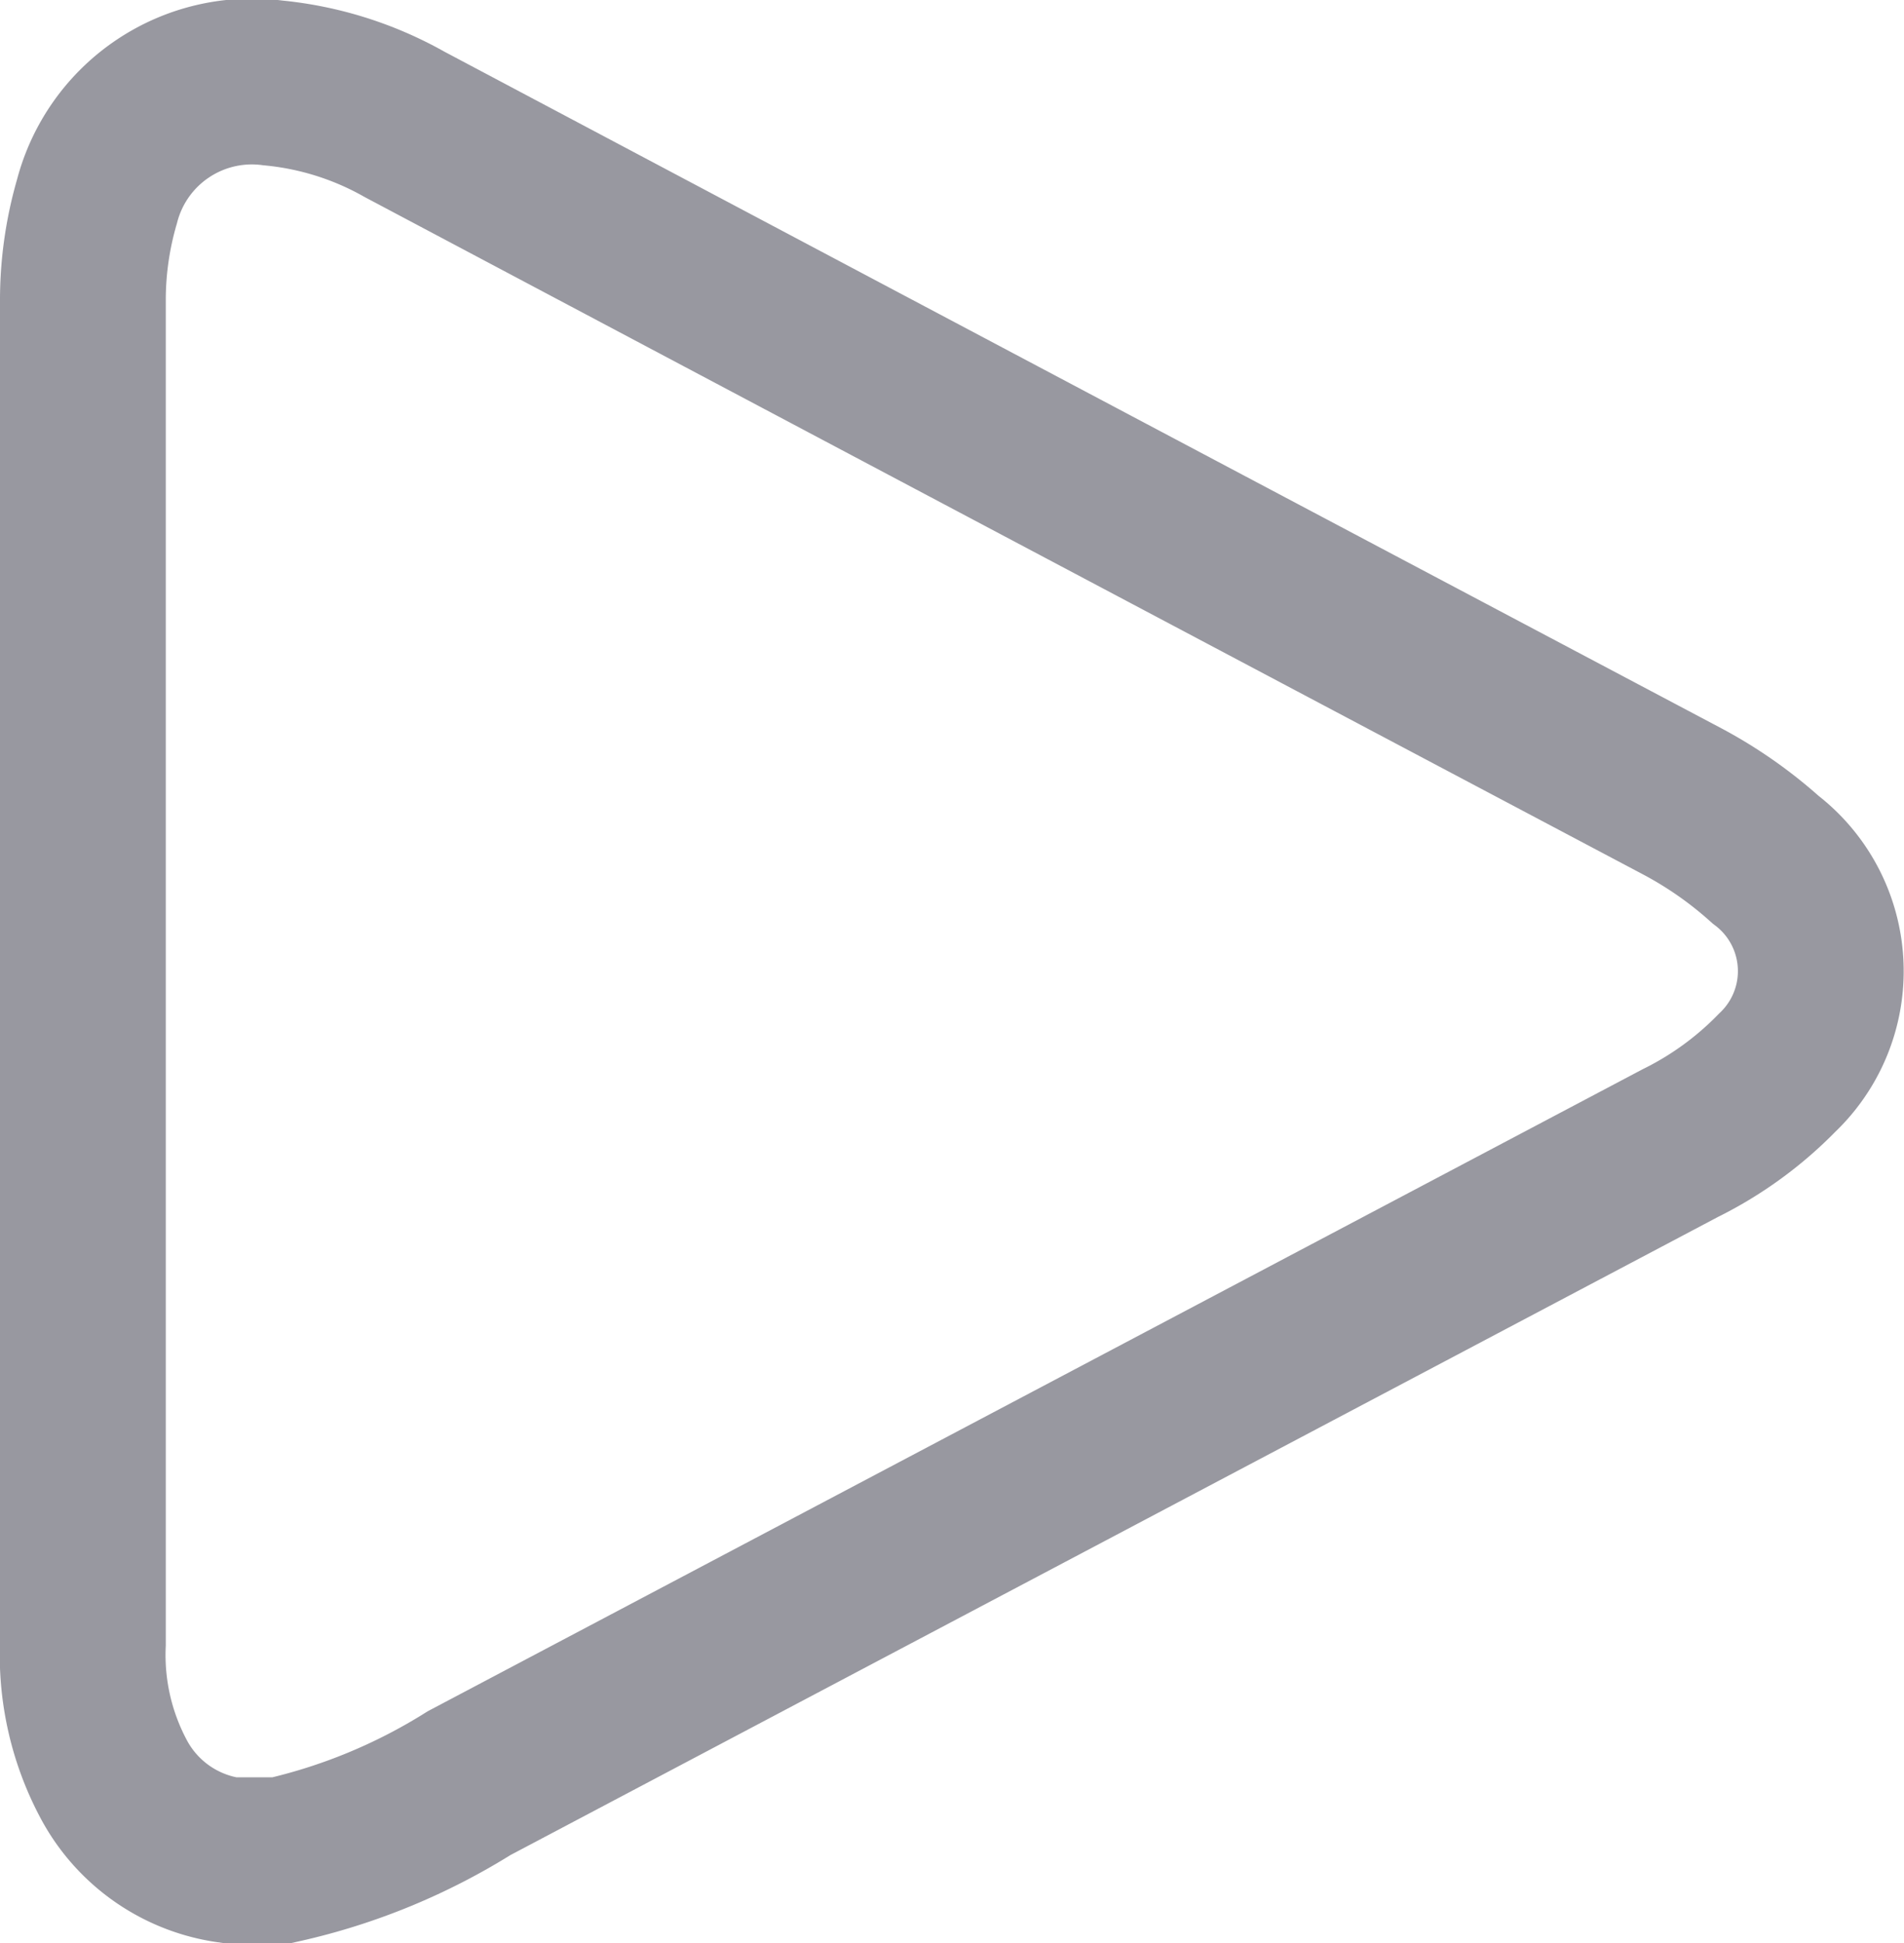 <svg xmlns="http://www.w3.org/2000/svg" viewBox="0 0 22.97 23.44"><defs><style>.cls-1{fill:none;stroke:#9898a0;stroke-miterlimit:10;stroke-width:2px;}</style></defs><title>Asset 27</title><g id="Layer_2" data-name="Layer 2"><g id="Layer_1-2" data-name="Layer 1"><path class="cls-1" d="M3.4,22.44H2.85s-.05,0-.08,0a1.88,1.88,0,0,1-1.41-1A3.18,3.18,0,0,1,1,19.83Q1,11.72,1,3.61a4.26,4.26,0,0,1,.17-1.18A1.93,1.93,0,0,1,3.29,1a4,4,0,0,1,1.59.5Q12.59,5.59,20.3,9.67a5.06,5.06,0,0,1,1,.7,1.69,1.69,0,0,1,.14,2.57,4.28,4.28,0,0,1-1.17.85L5.66,21.51A7.24,7.24,0,0,1,3.4,22.44Z"/></g></g></svg>